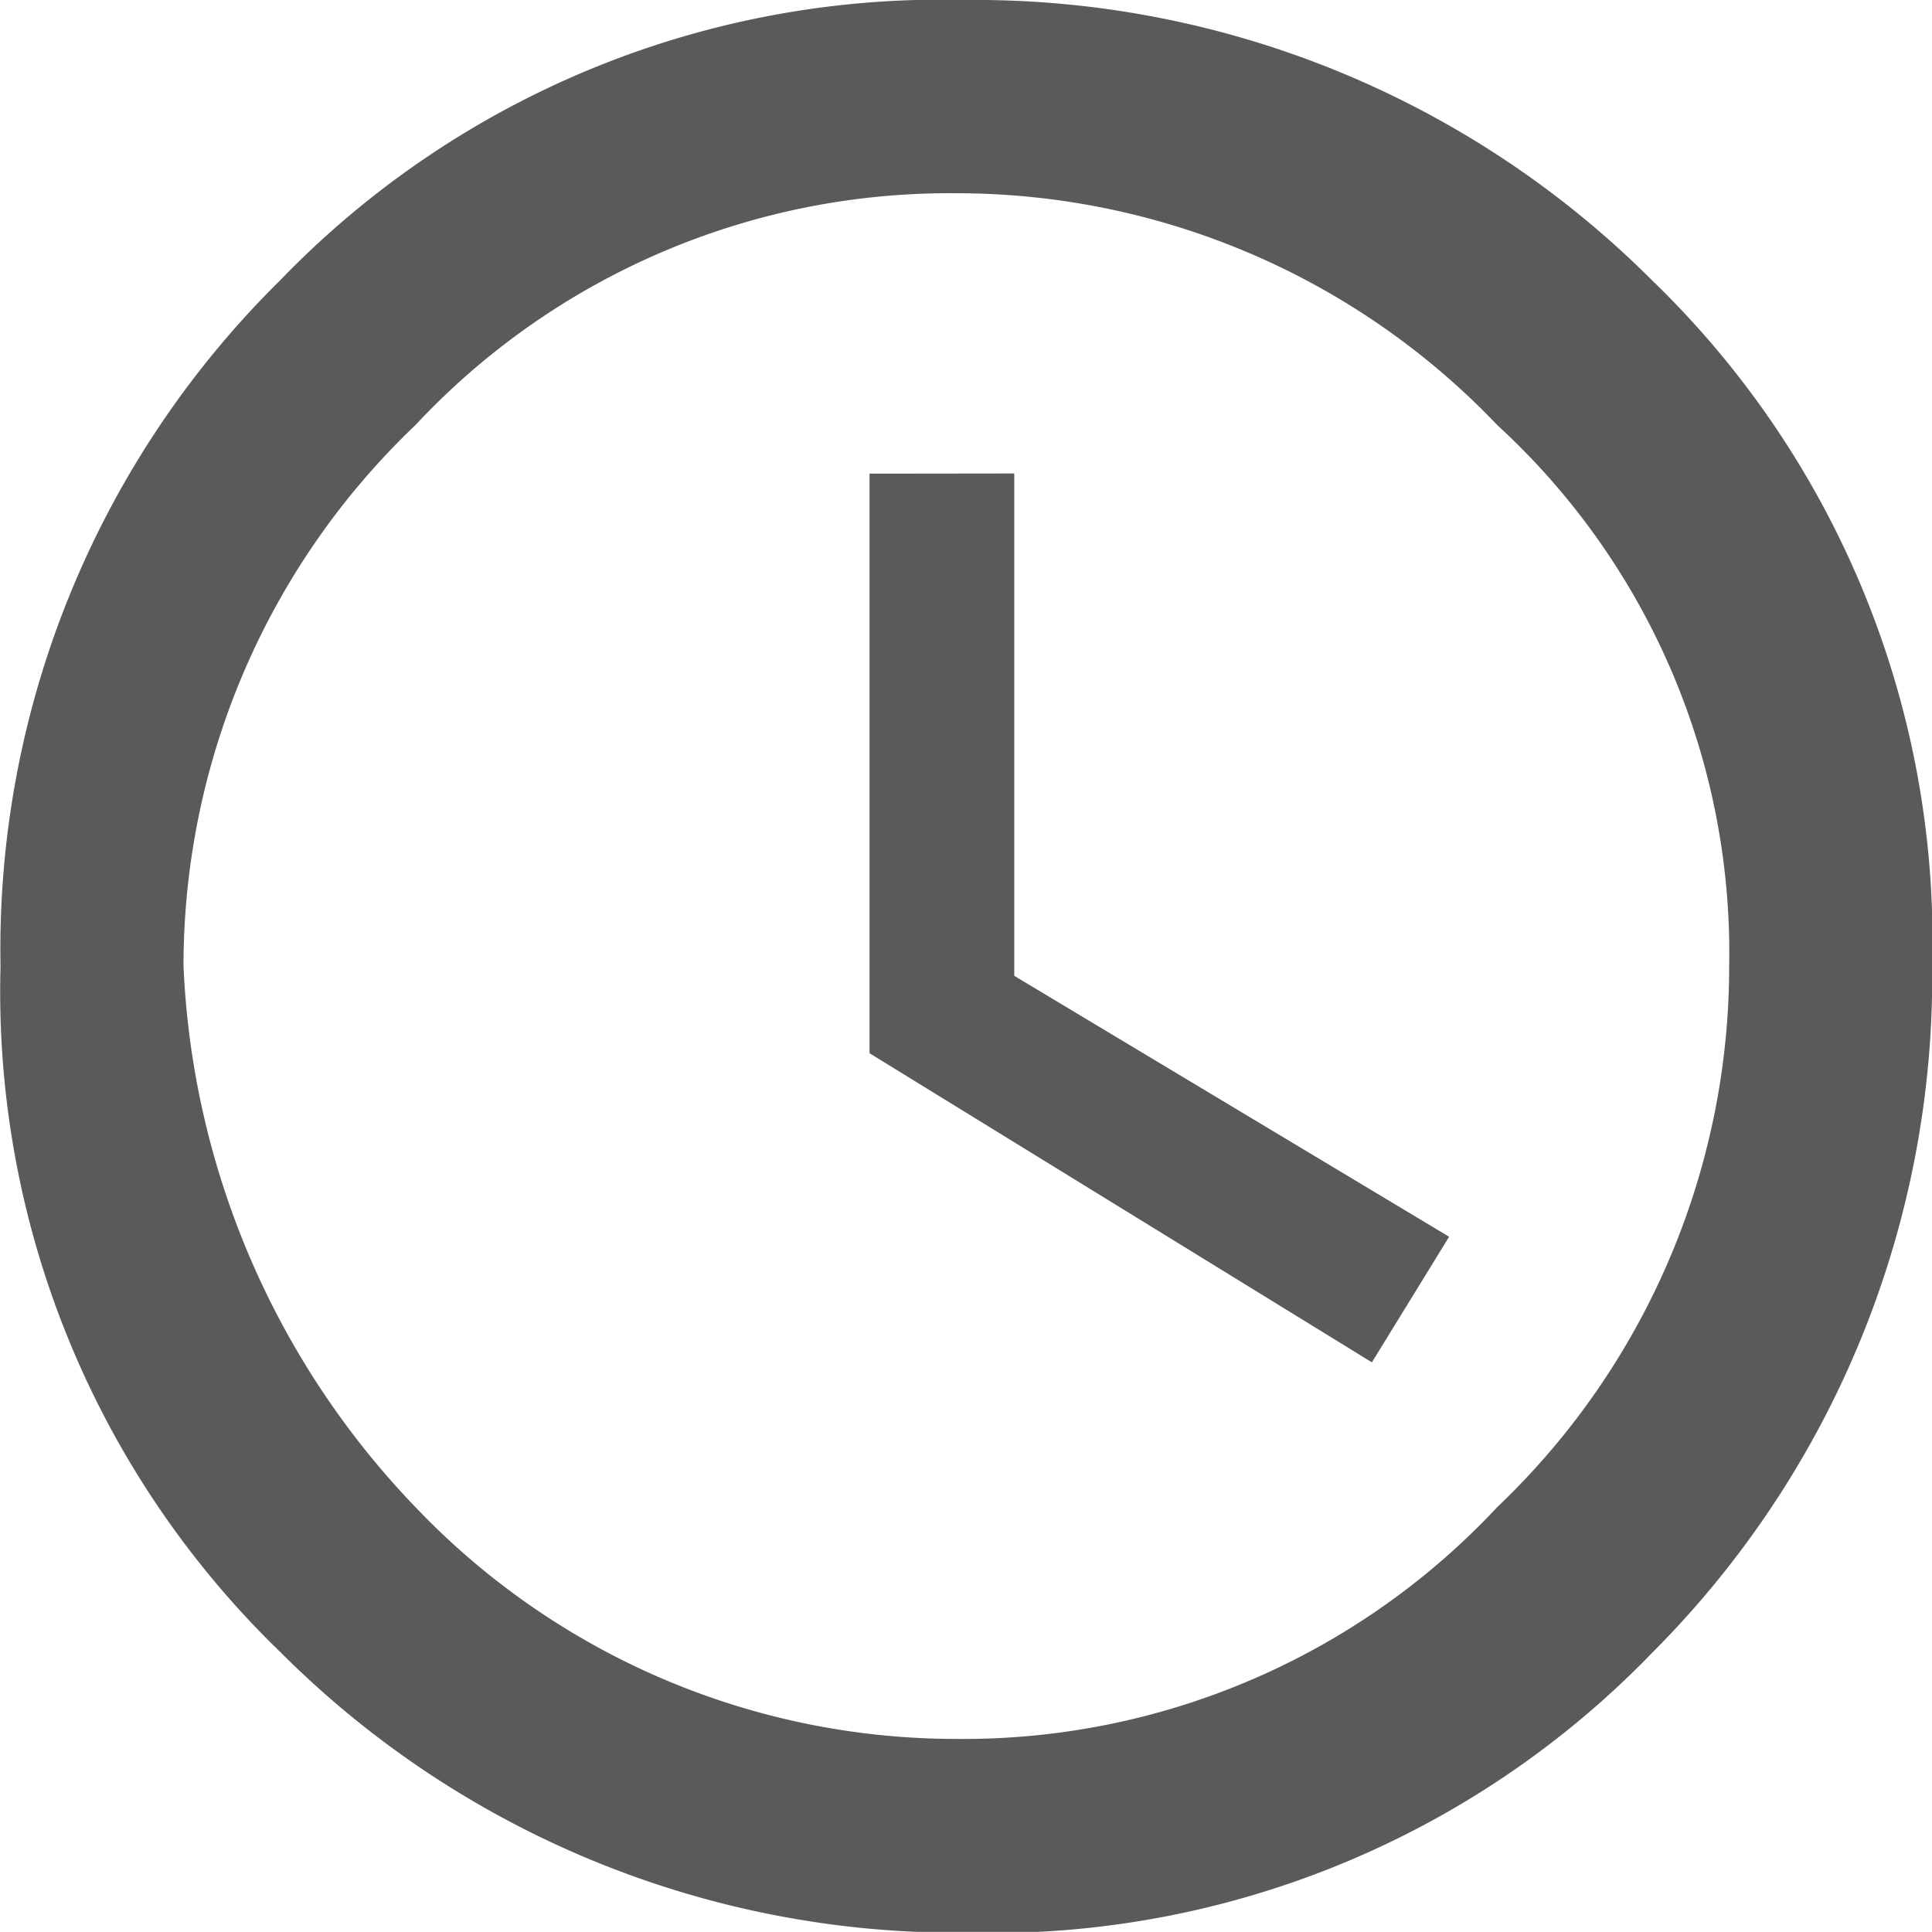 <svg xmlns="http://www.w3.org/2000/svg" width="11.107" height="11.106" viewBox="0 0 11.107 11.106">
  <path id="path" d="M114.511,211.511a5.279,5.279,0,0,1,3.943-1.611,5.5,5.5,0,0,1,3.943,1.611,5.279,5.279,0,0,1,1.611,3.943A5.5,5.5,0,0,1,122.4,219.4a5.279,5.279,0,0,1-3.943,1.611,5.5,5.5,0,0,1-3.943-1.611,5.28,5.28,0,0,1-1.611-3.943A5.4,5.4,0,0,1,114.511,211.511Zm.777,7.053a4.293,4.293,0,0,0,3.11,1.333,4.2,4.2,0,0,0,3.11-1.333,4.293,4.293,0,0,0,1.333-3.11,4.117,4.117,0,0,0-1.333-3.11,4.293,4.293,0,0,0-3.11-1.333,4.2,4.2,0,0,0-3.11,1.333,4.293,4.293,0,0,0-1.333,3.11A4.785,4.785,0,0,0,115.288,218.564Zm3.443-5.942v2.888l2.5,1.5-.444.722-2.888-1.777v-3.332Z" transform="translate(-112.9 -209.9)" fill="#5a5a5a"/>
</svg>
